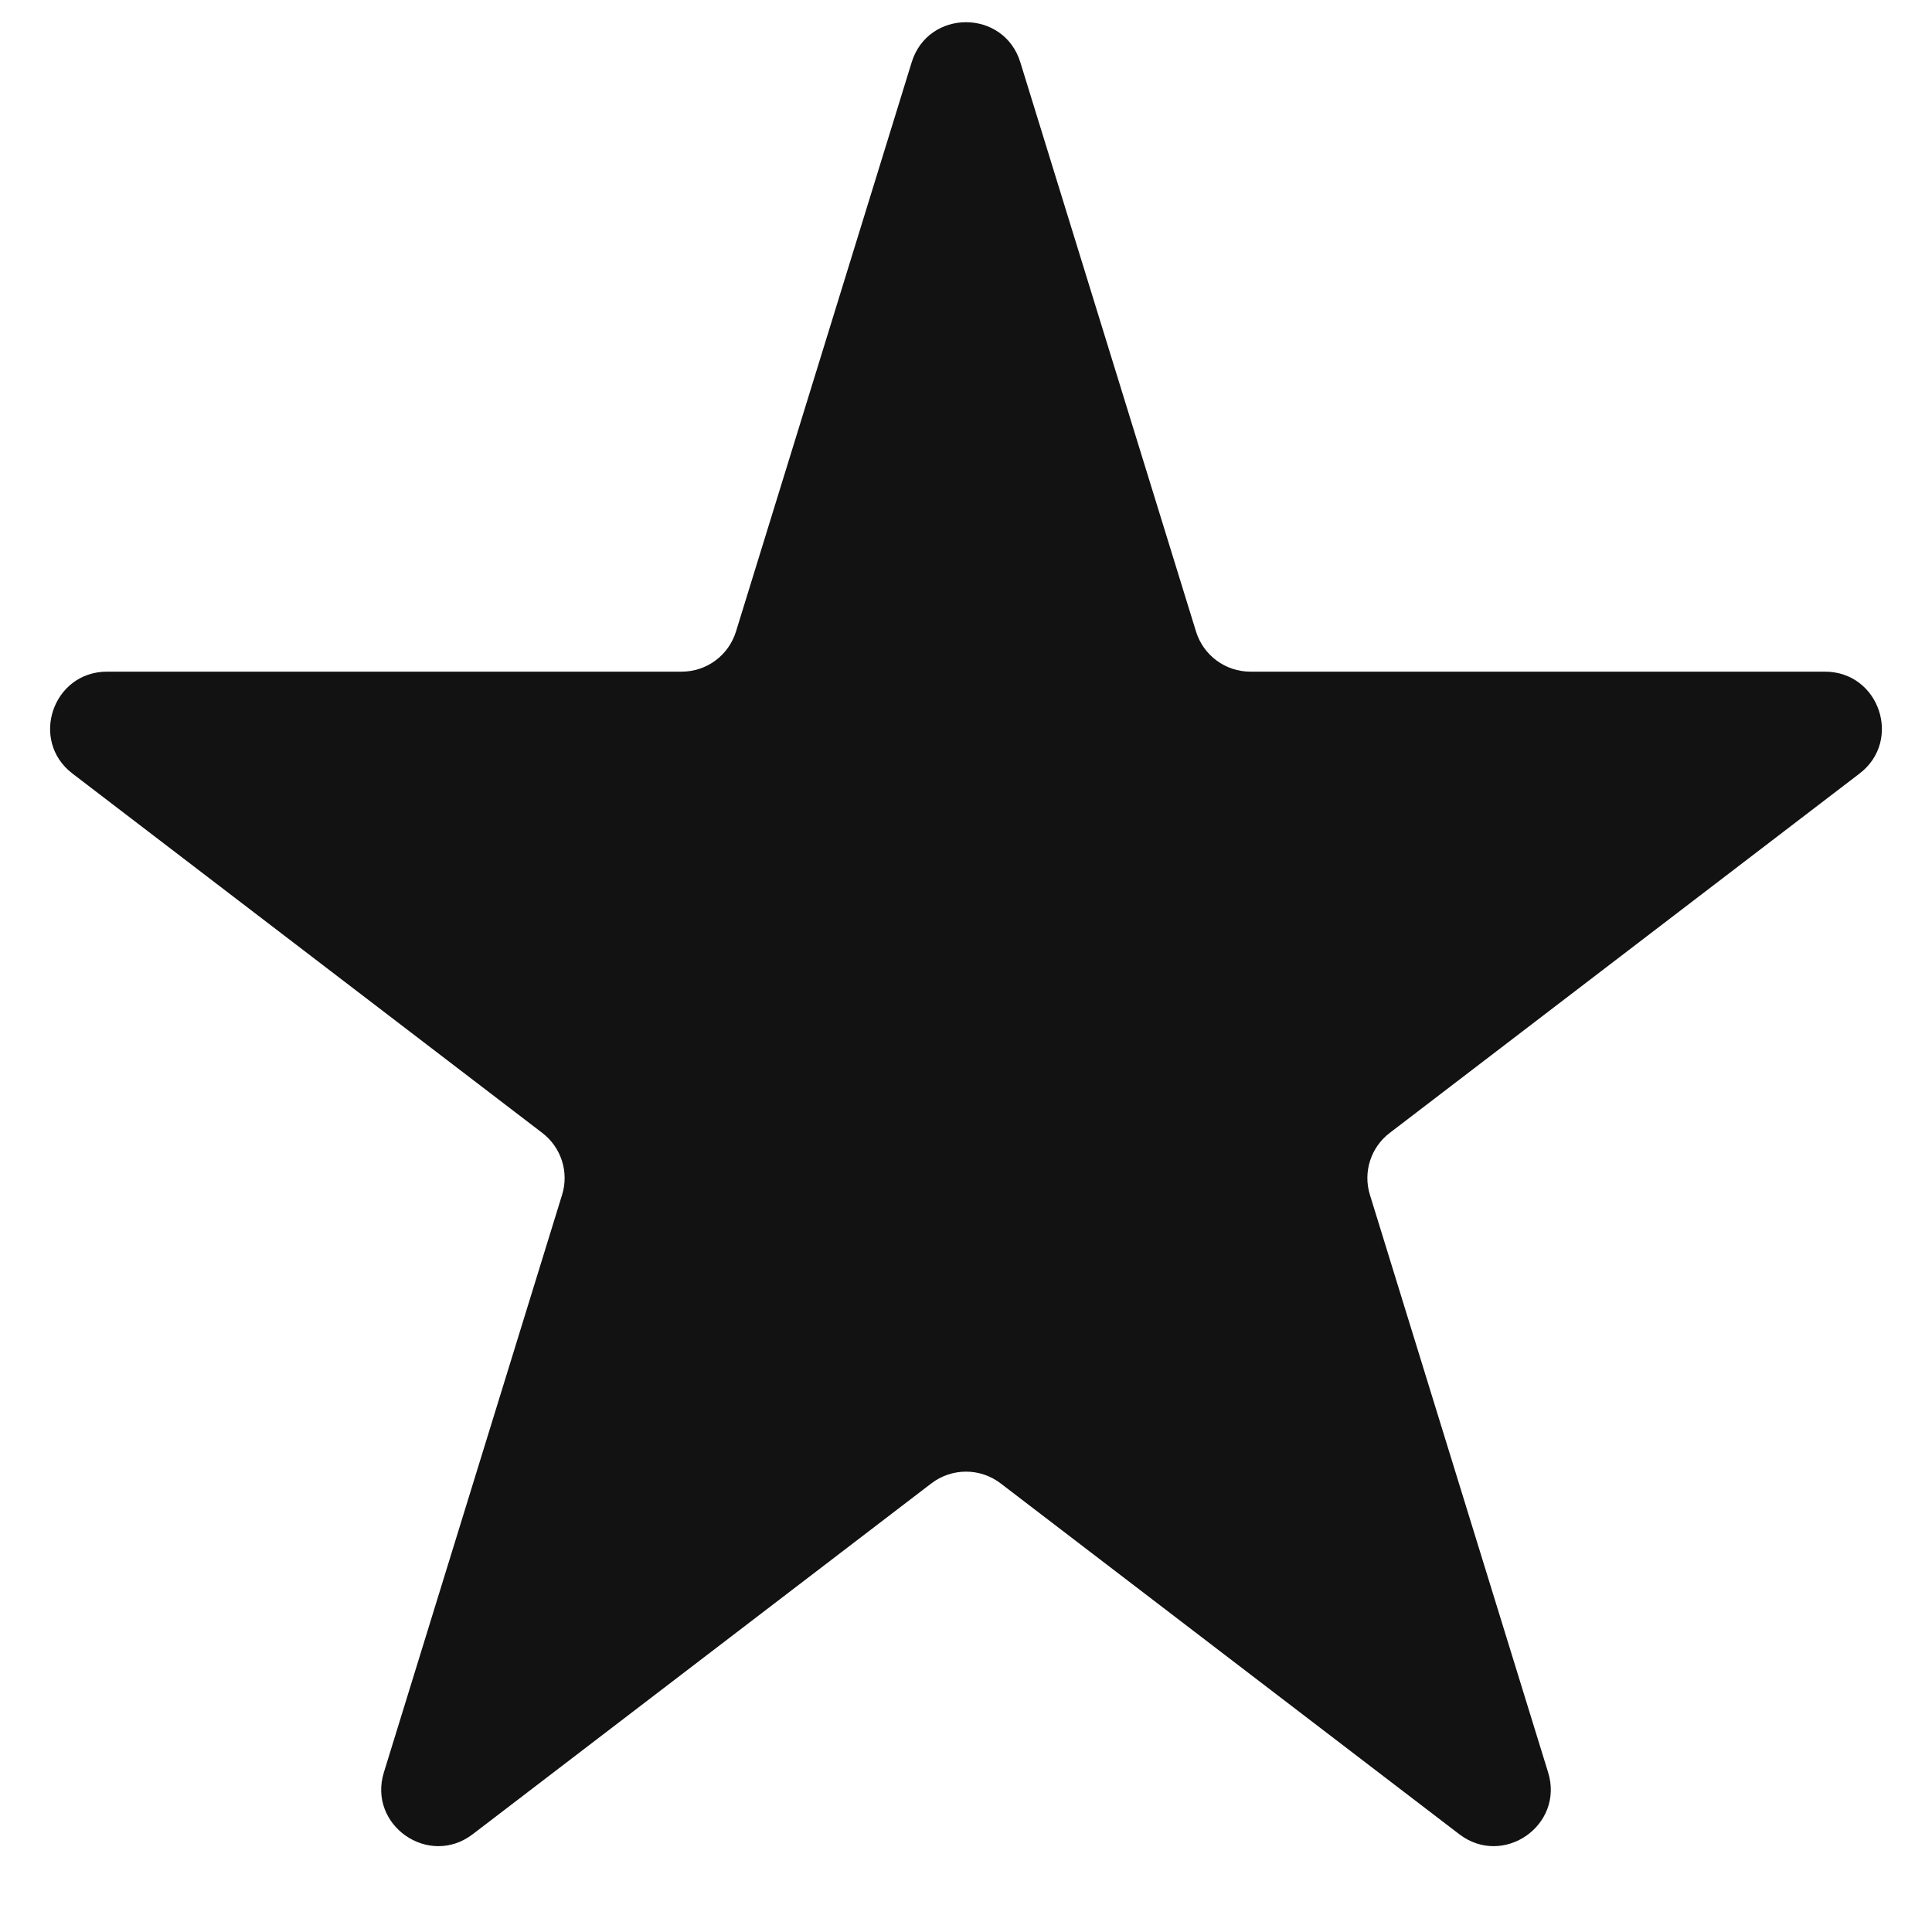 <svg width="17" height="17" viewBox="0 0 17 17" fill="none" xmlns="http://www.w3.org/2000/svg">
<path d="M8.022 0.548C8.167 0.078 8.833 0.078 8.978 0.548L10.524 5.557C10.589 5.767 10.783 5.91 11.002 5.91H16.058C16.536 5.91 16.742 6.517 16.362 6.807L12.228 9.969C12.062 10.096 11.992 10.313 12.054 10.513L13.622 15.595C13.766 16.06 13.228 16.435 12.841 16.14L8.804 13.052C8.624 12.915 8.376 12.915 8.196 13.052L4.159 16.14C3.772 16.435 3.234 16.06 3.378 15.595L4.946 10.513C5.008 10.313 4.938 10.096 4.772 9.969L0.638 6.807C0.258 6.517 0.464 5.91 0.942 5.91H5.998C6.218 5.91 6.411 5.767 6.476 5.557L8.022 0.548Z" fill="#12121250"/>
</svg>

